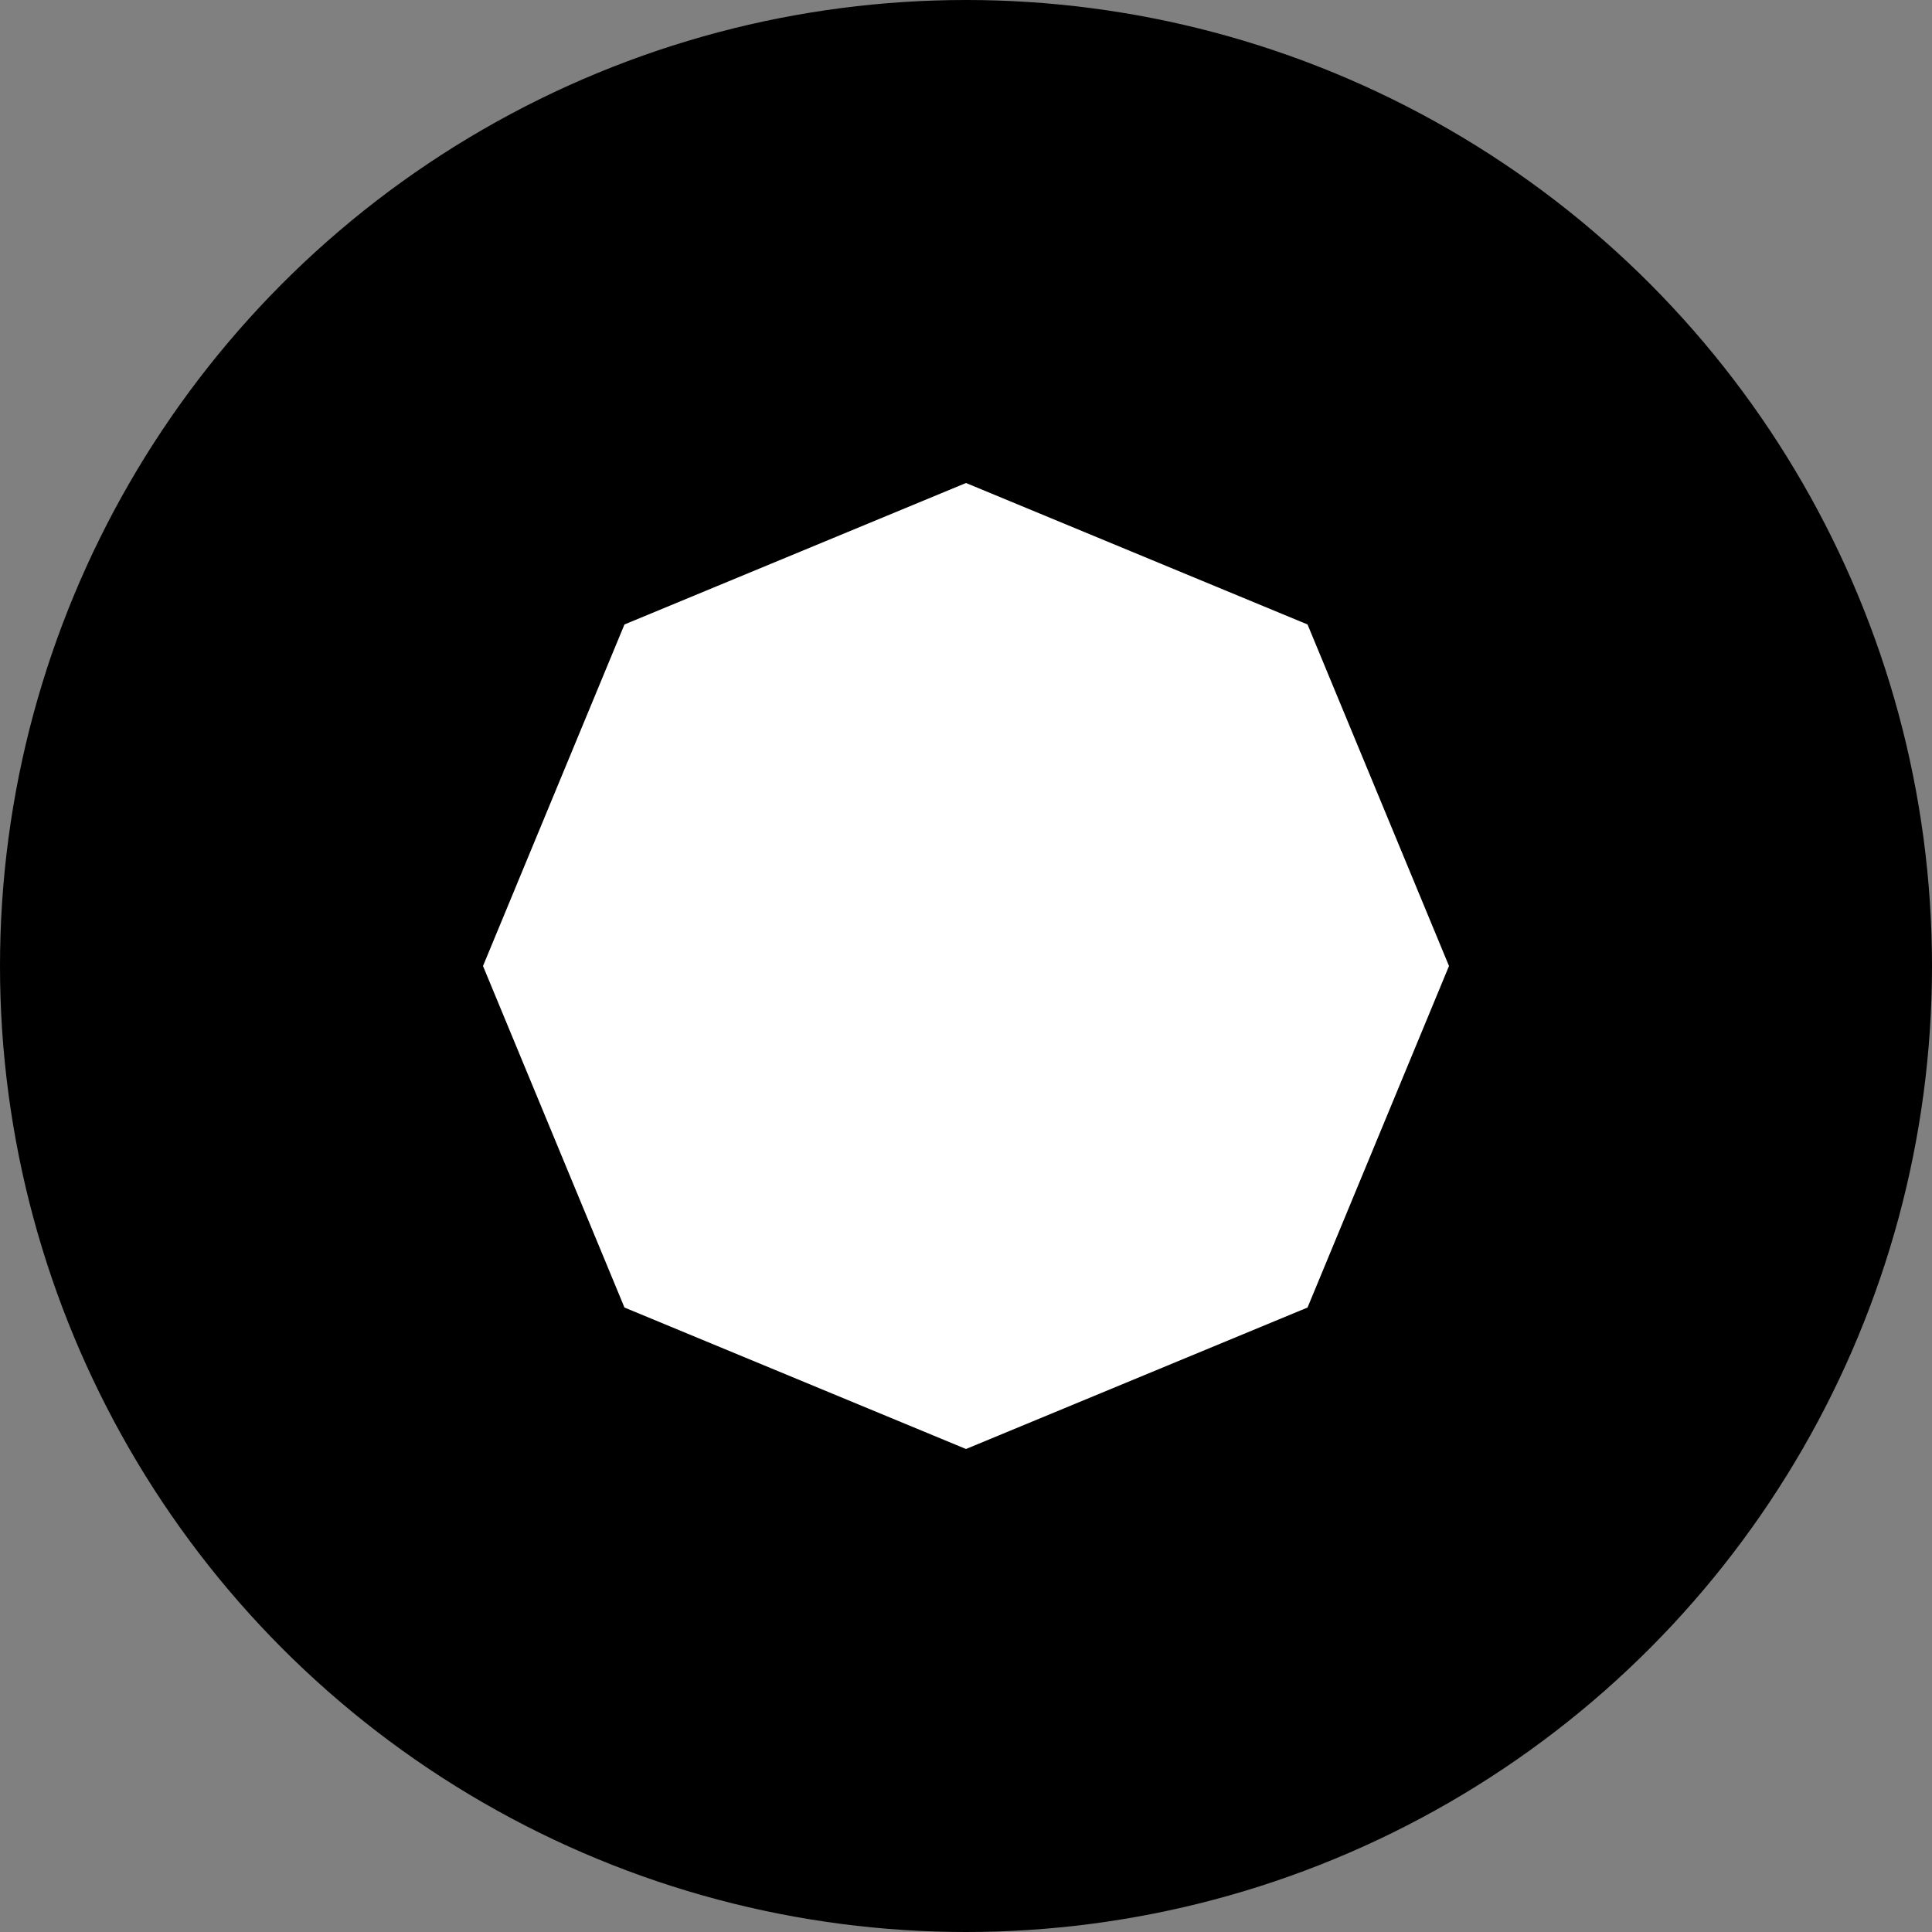 <svg width="1000" height="1000" viewBox="0 0 1000 1000" fill="none" xmlns="http://www.w3.org/2000/svg">
<rect x="0" y="0" width="1000" height="1000" fill="#808080" stroke="none"/>
<circle cx="500" cy="500" r="500" fill="black"/>
<path d="M500 250L676.777 323.223L750 500L676.777 676.777L500 750L323.223 676.777L250 500L323.223 323.223L500 250Z" fill="white"/>
</svg>
